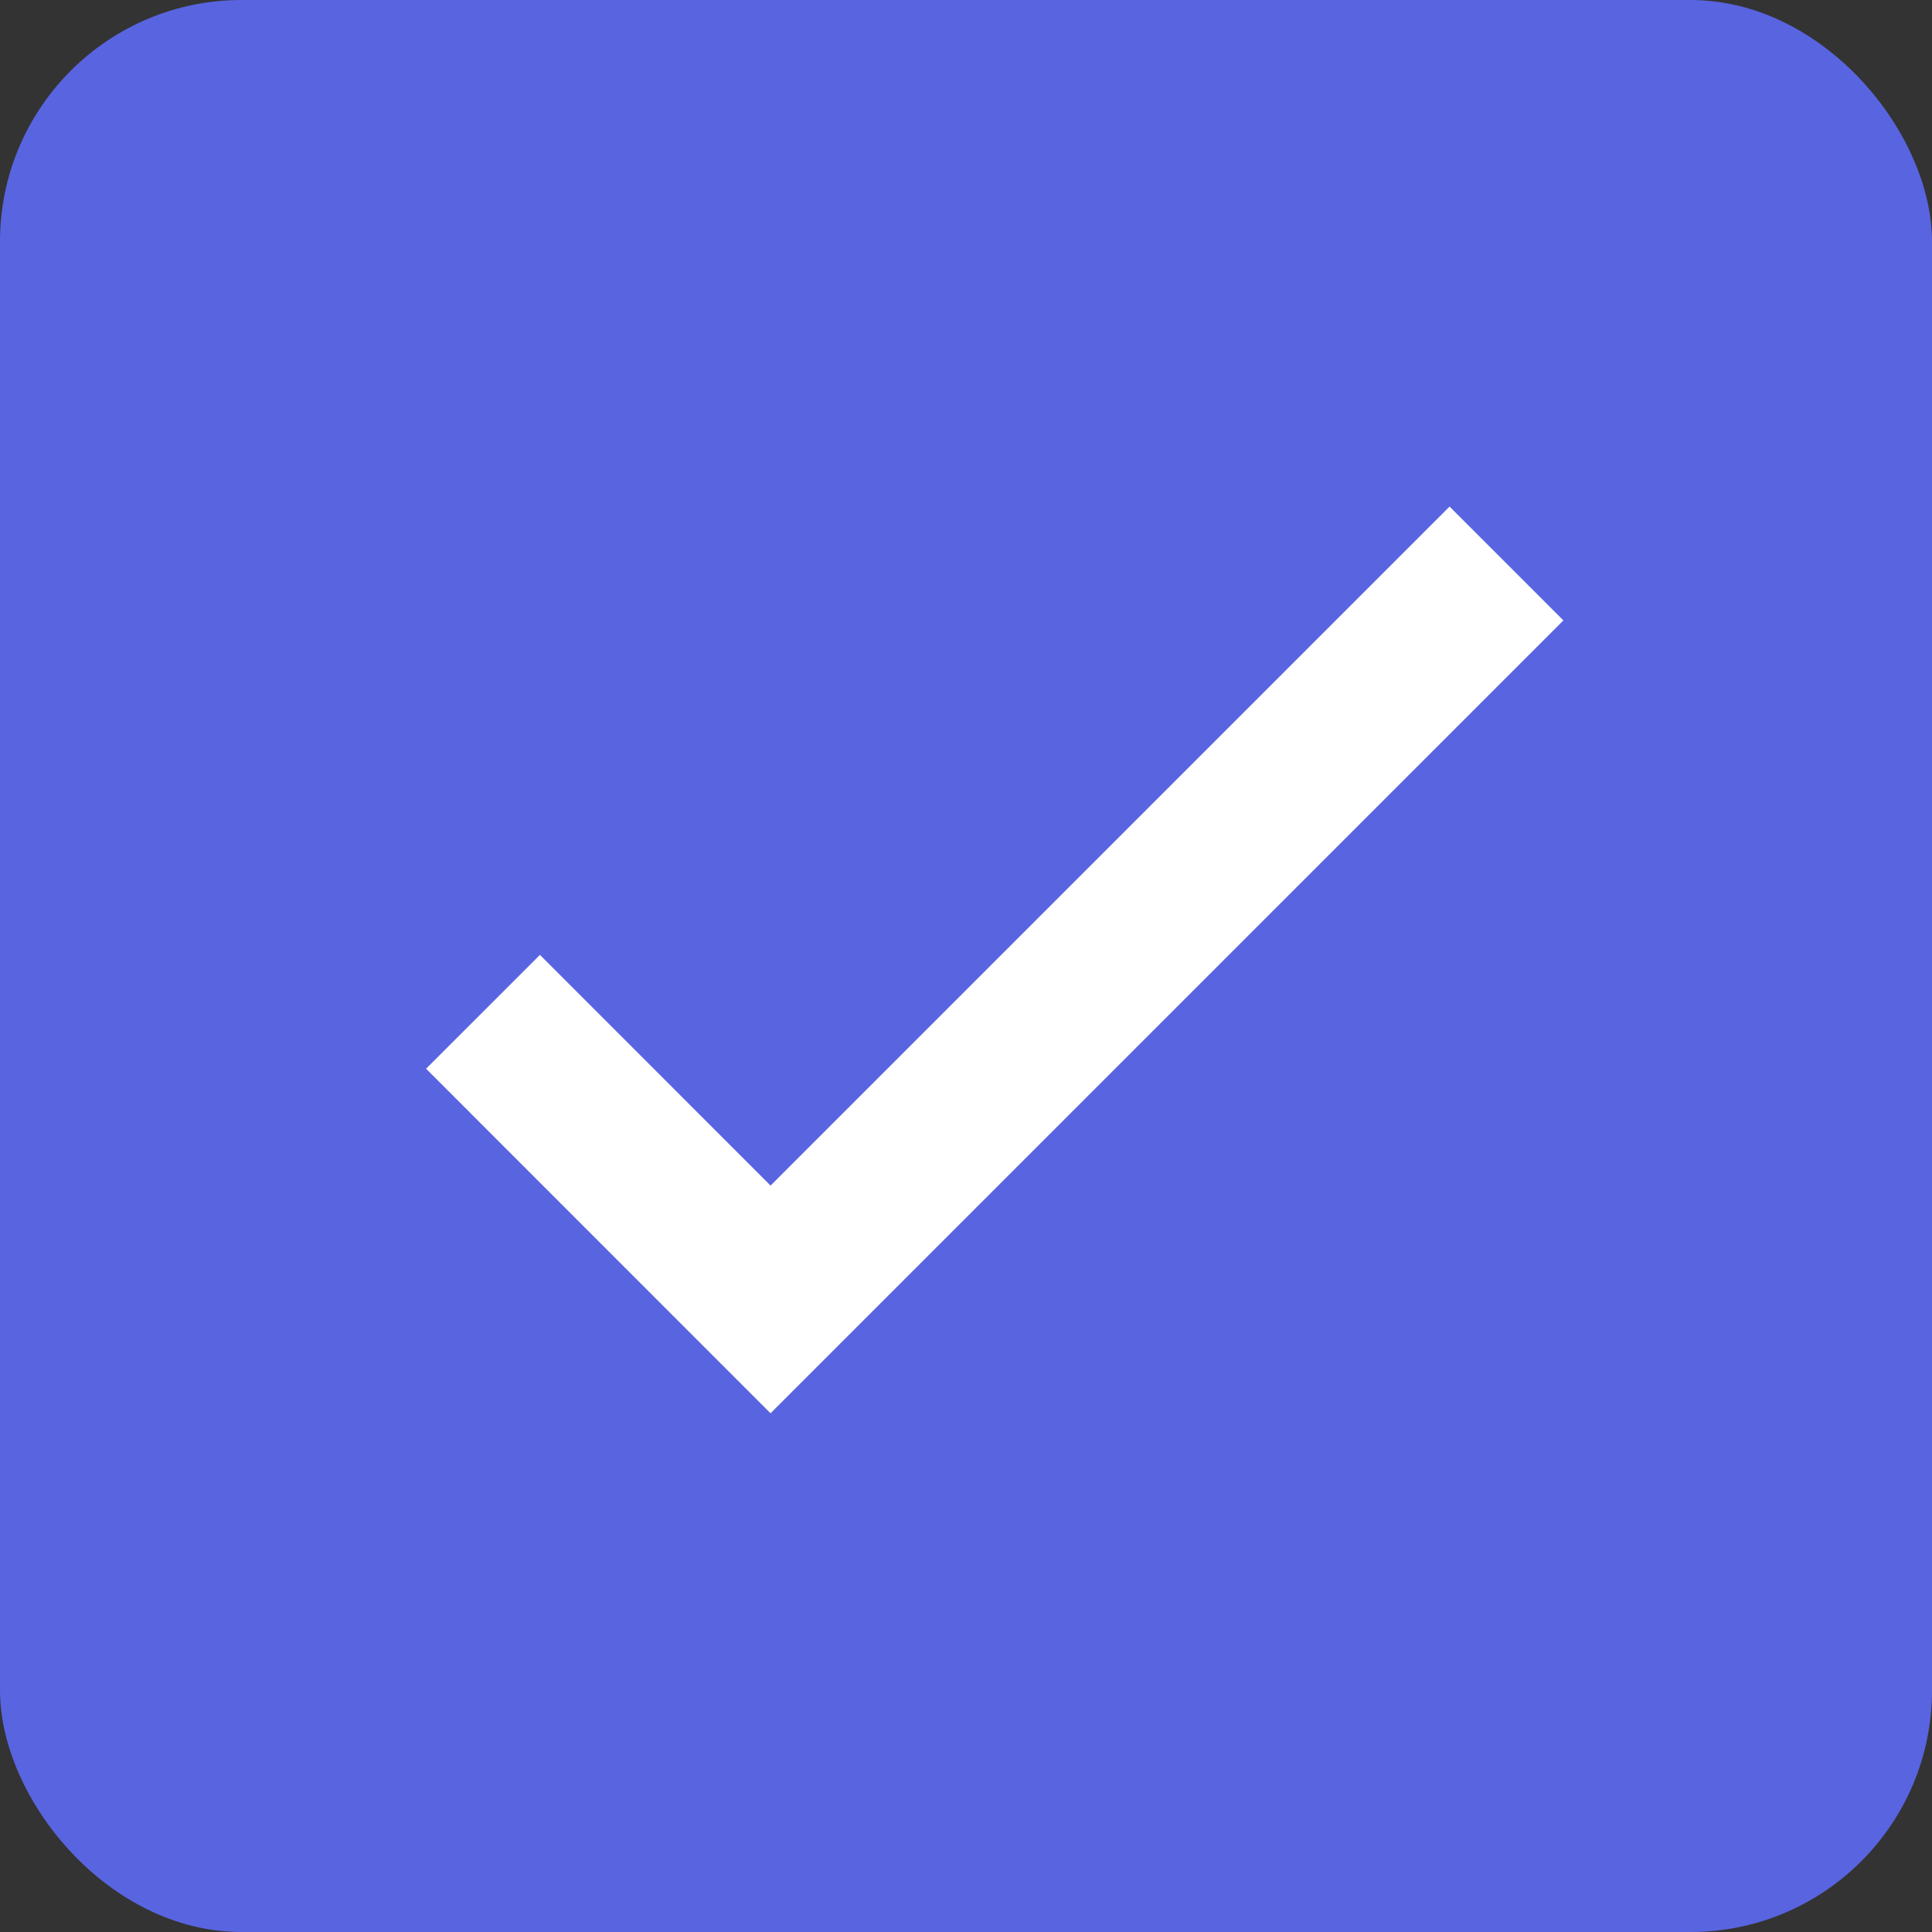<svg width="24" height="24" viewBox="0 0 24 24" fill="none" xmlns="http://www.w3.org/2000/svg">
<rect x="0" y="0" width="24" height="24" fill="#333333" stroke="none"/>
<g id="Group 16">
<rect id="Rectangle" width="24" height="24" rx="3" fill="#5964E0"/>
<path id="Path 2" d="M6 12.569L9.572 16.142L18.714 7" stroke="white" stroke-width="2"/>
</g>
</svg>
